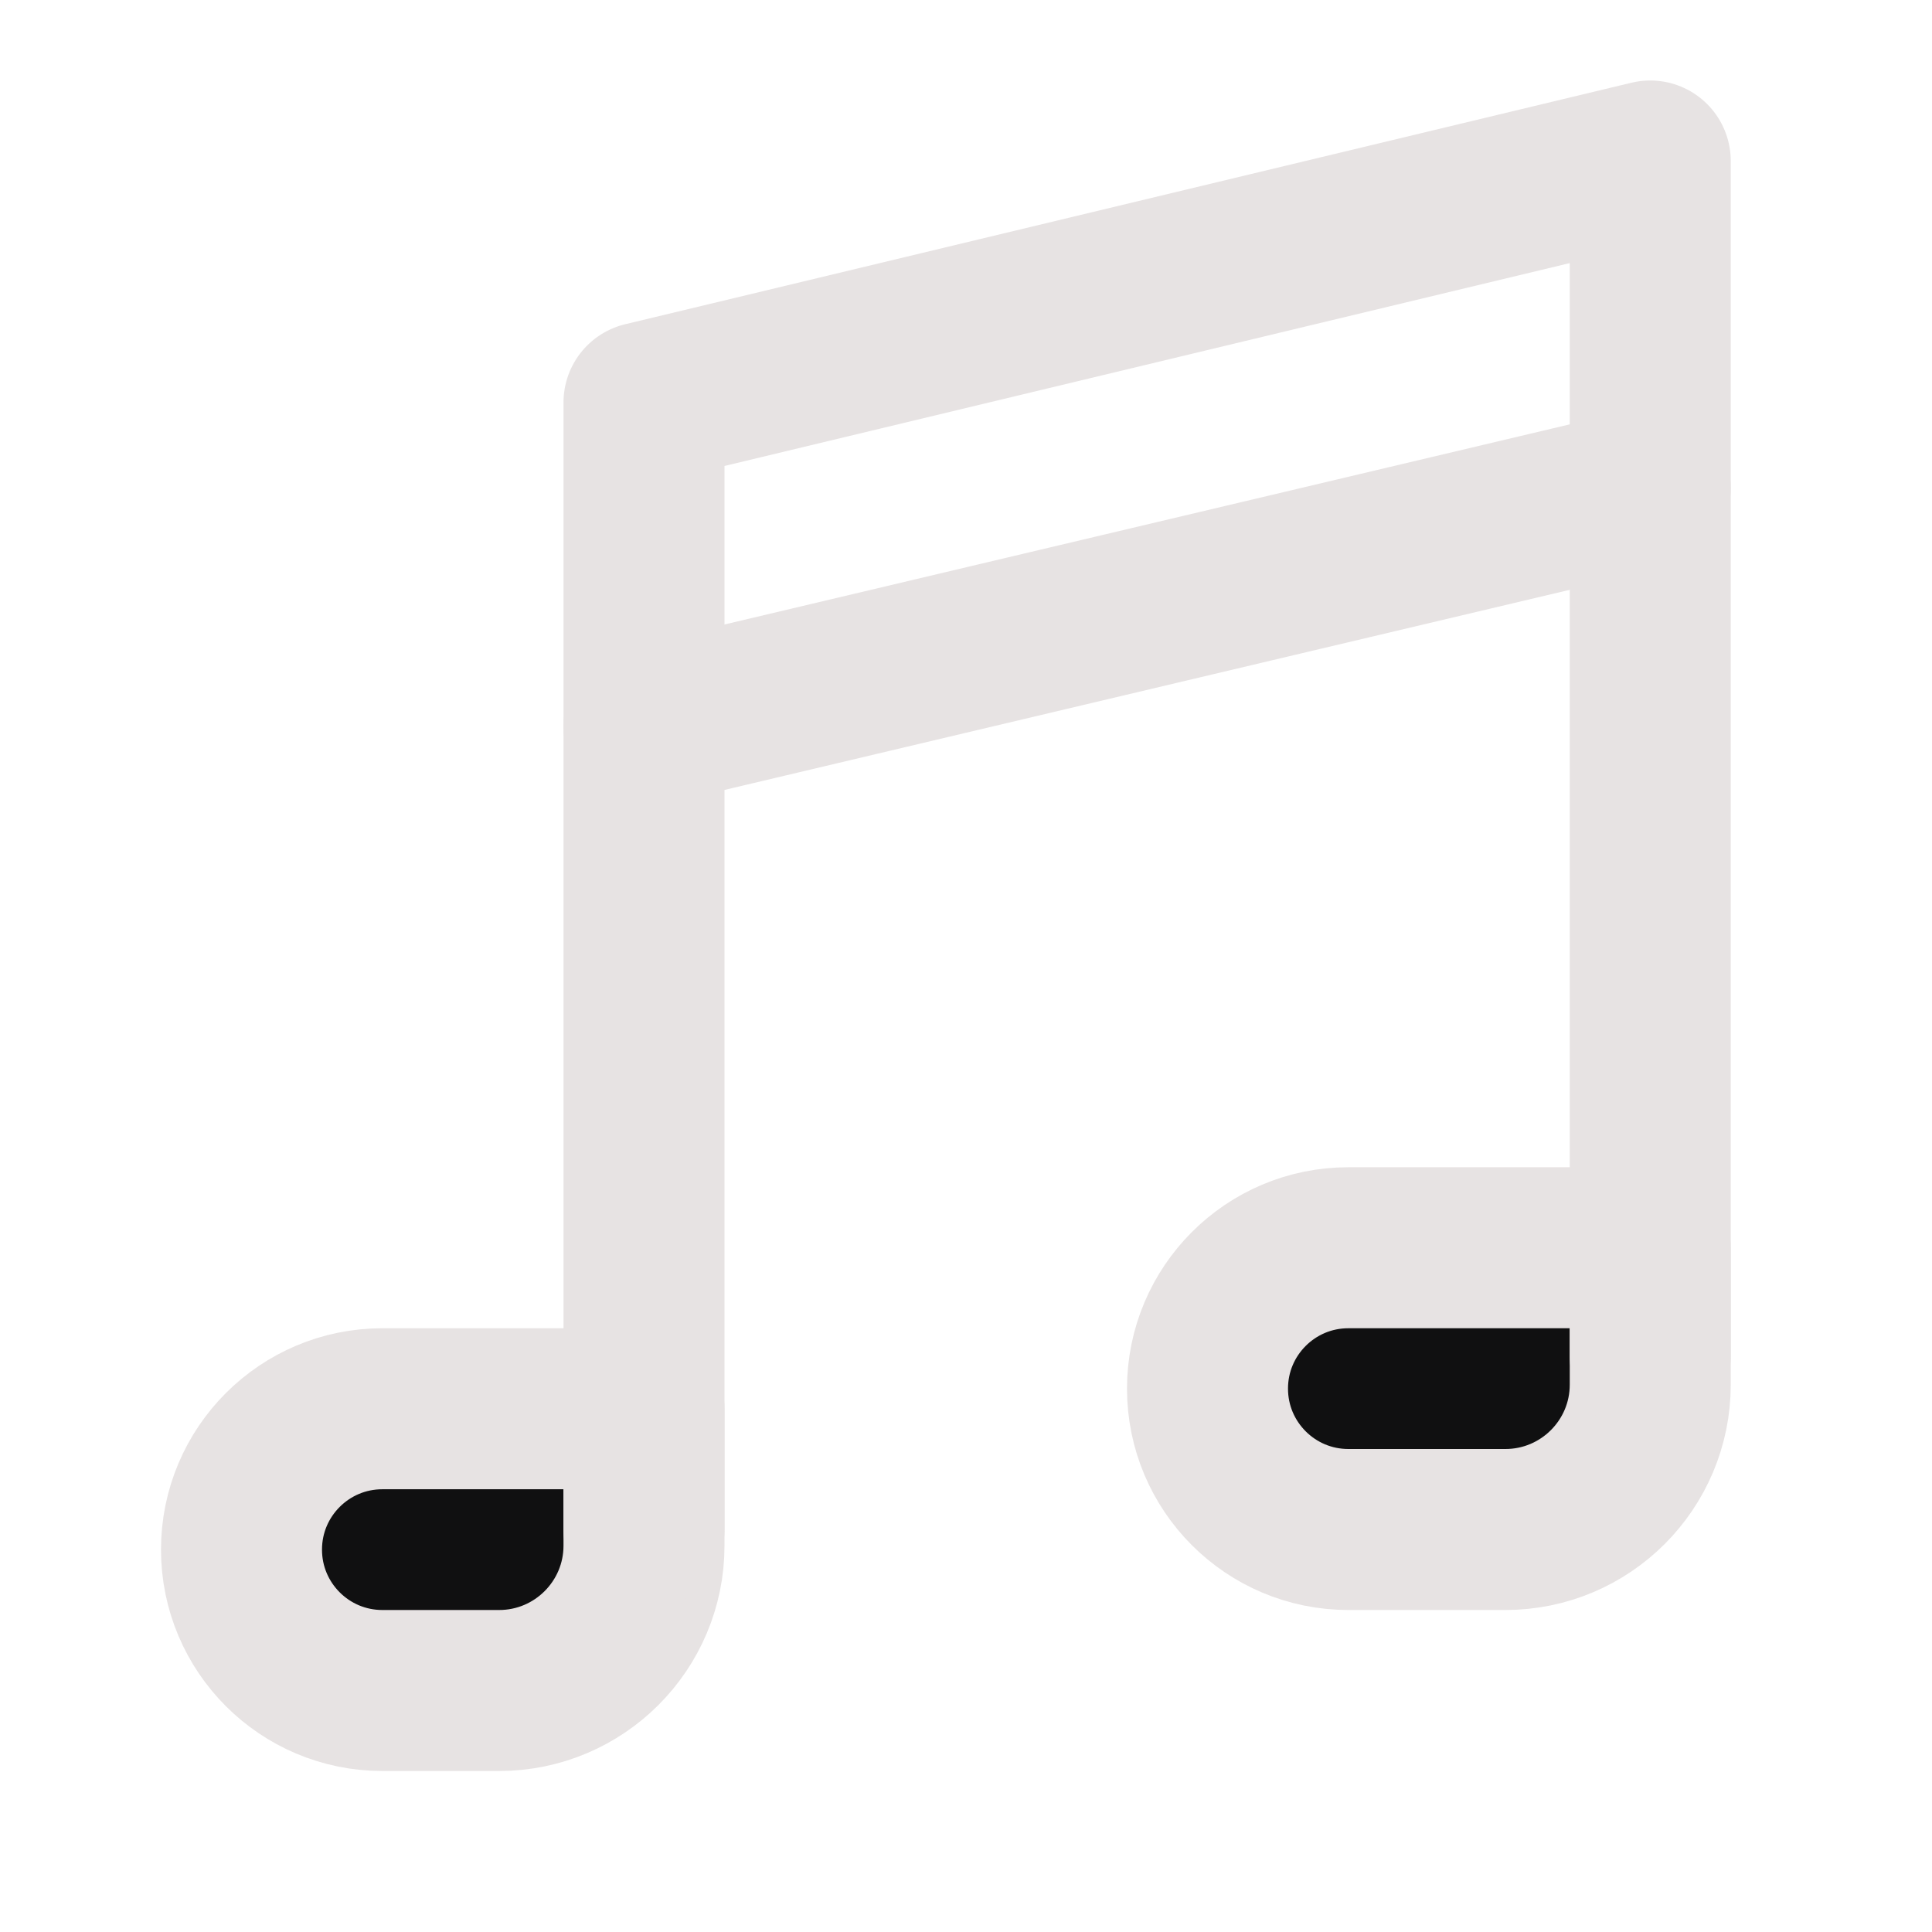 <svg width="25" height="25" viewBox="0 0 48 48" fill="none" xmlns="http://www.w3.org/2000/svg"><path d="M30 34.5C30 32.567 31.567 31 33.5 31H41V34.4C41 36.388 39.388 38 37.4 38H33.5C31.567 38 30 36.433 30 34.5Z" fill="#101011" stroke="#e7e3e3" stroke-width="4" stroke-linejoin="round"/><path d="M6 38.5C6 36.567 7.567 35 9.5 35H16V38.4C16 40.388 14.388 42 12.4 42H9.5C7.567 42 6 40.433 6 38.5Z" fill="#101011" stroke="#e7e3e3" stroke-width="4" stroke-linejoin="round"/><path d="M16 18.044V18.044L41 12.125" stroke="#e7e3e3" stroke-width="4" stroke-linecap="round" stroke-linejoin="round"/><path d="M16 38V10L41 4V33.692" stroke="#e7e3e3" stroke-width="4" stroke-linecap="round" stroke-linejoin="round"/></svg>